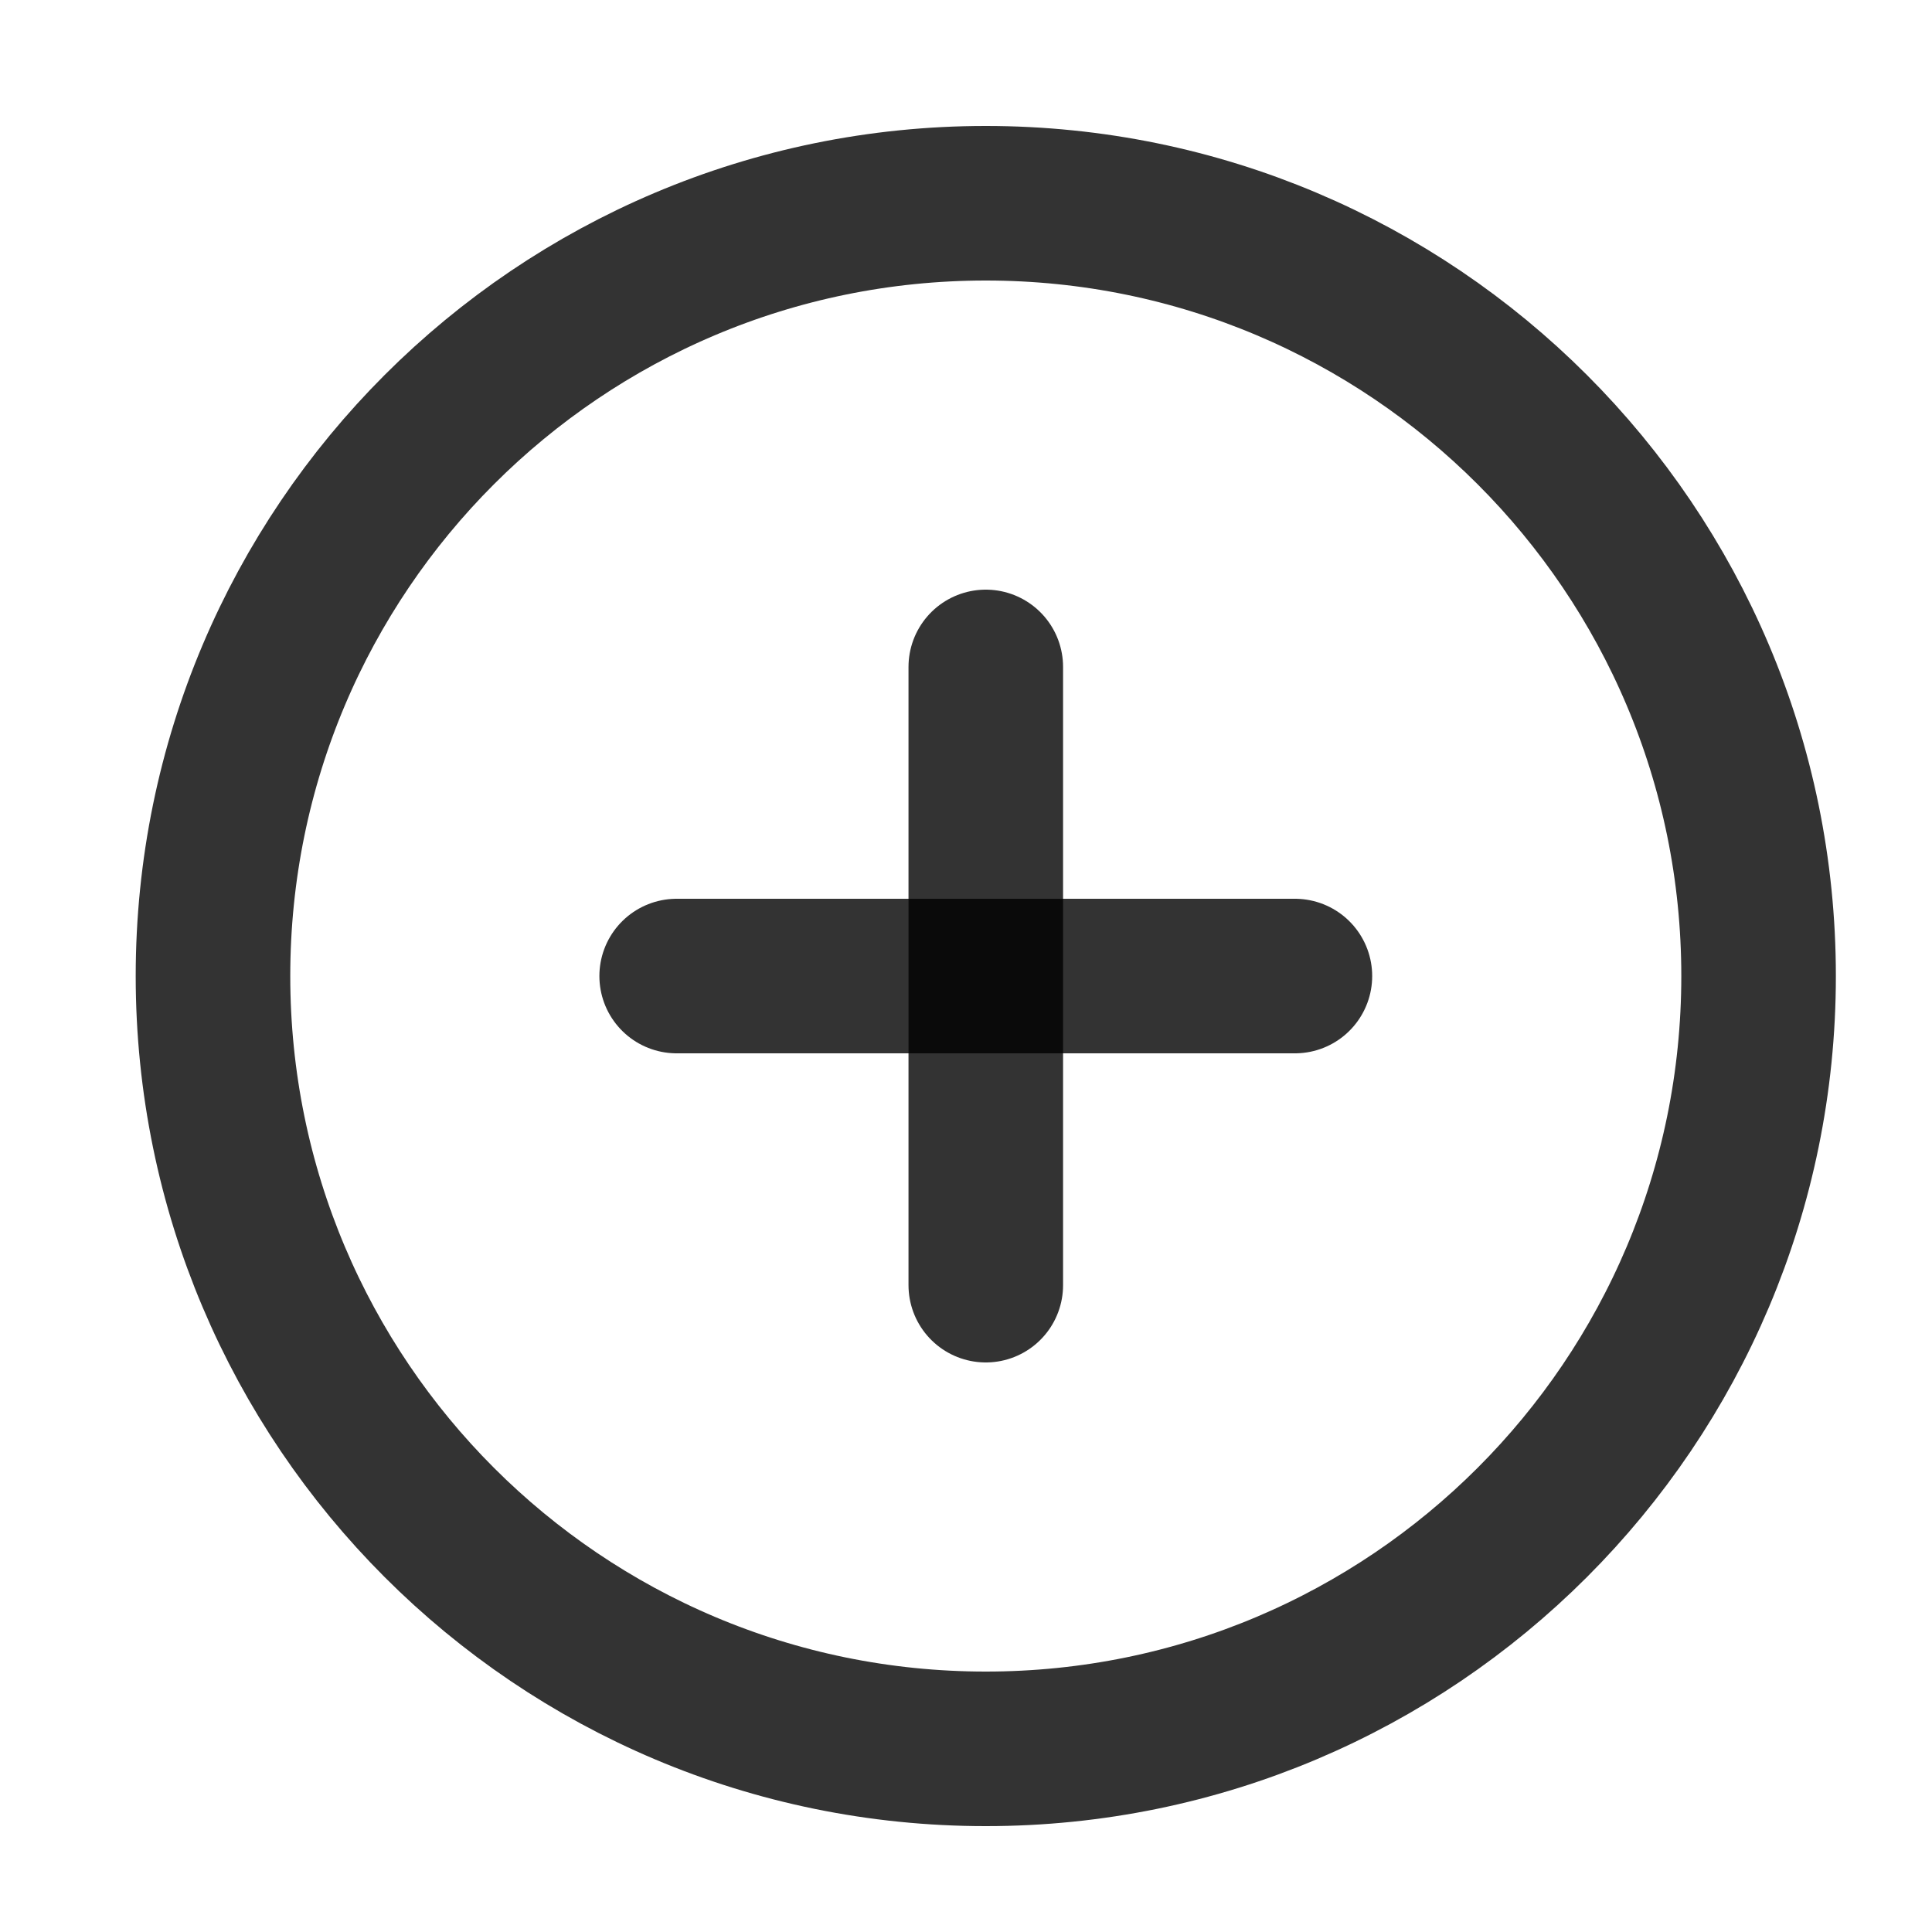 <svg width="25" height="25" viewBox="0 0 25 25" fill="none" xmlns="http://www.w3.org/2000/svg">
<path d="M12.756 22.63C18.279 22.63 22.756 18.153 22.756 12.63C22.756 7.107 18.279 2.63 12.756 2.63C7.233 2.63 2.756 7.107 2.756 12.63C2.756 18.153 7.233 22.63 12.756 22.63Z" stroke="black" stroke-opacity="0.8" stroke-width="2" stroke-linecap="round" stroke-linejoin="round"/>
<path d="M12.756 8.63V16.63" stroke="black" stroke-opacity="0.8" stroke-width="2" stroke-linecap="round" stroke-linejoin="round"/>
<path d="M8.756 12.63H16.756" stroke="black" stroke-opacity="0.8" stroke-width="2" stroke-linecap="round" stroke-linejoin="round"/>
</svg>
